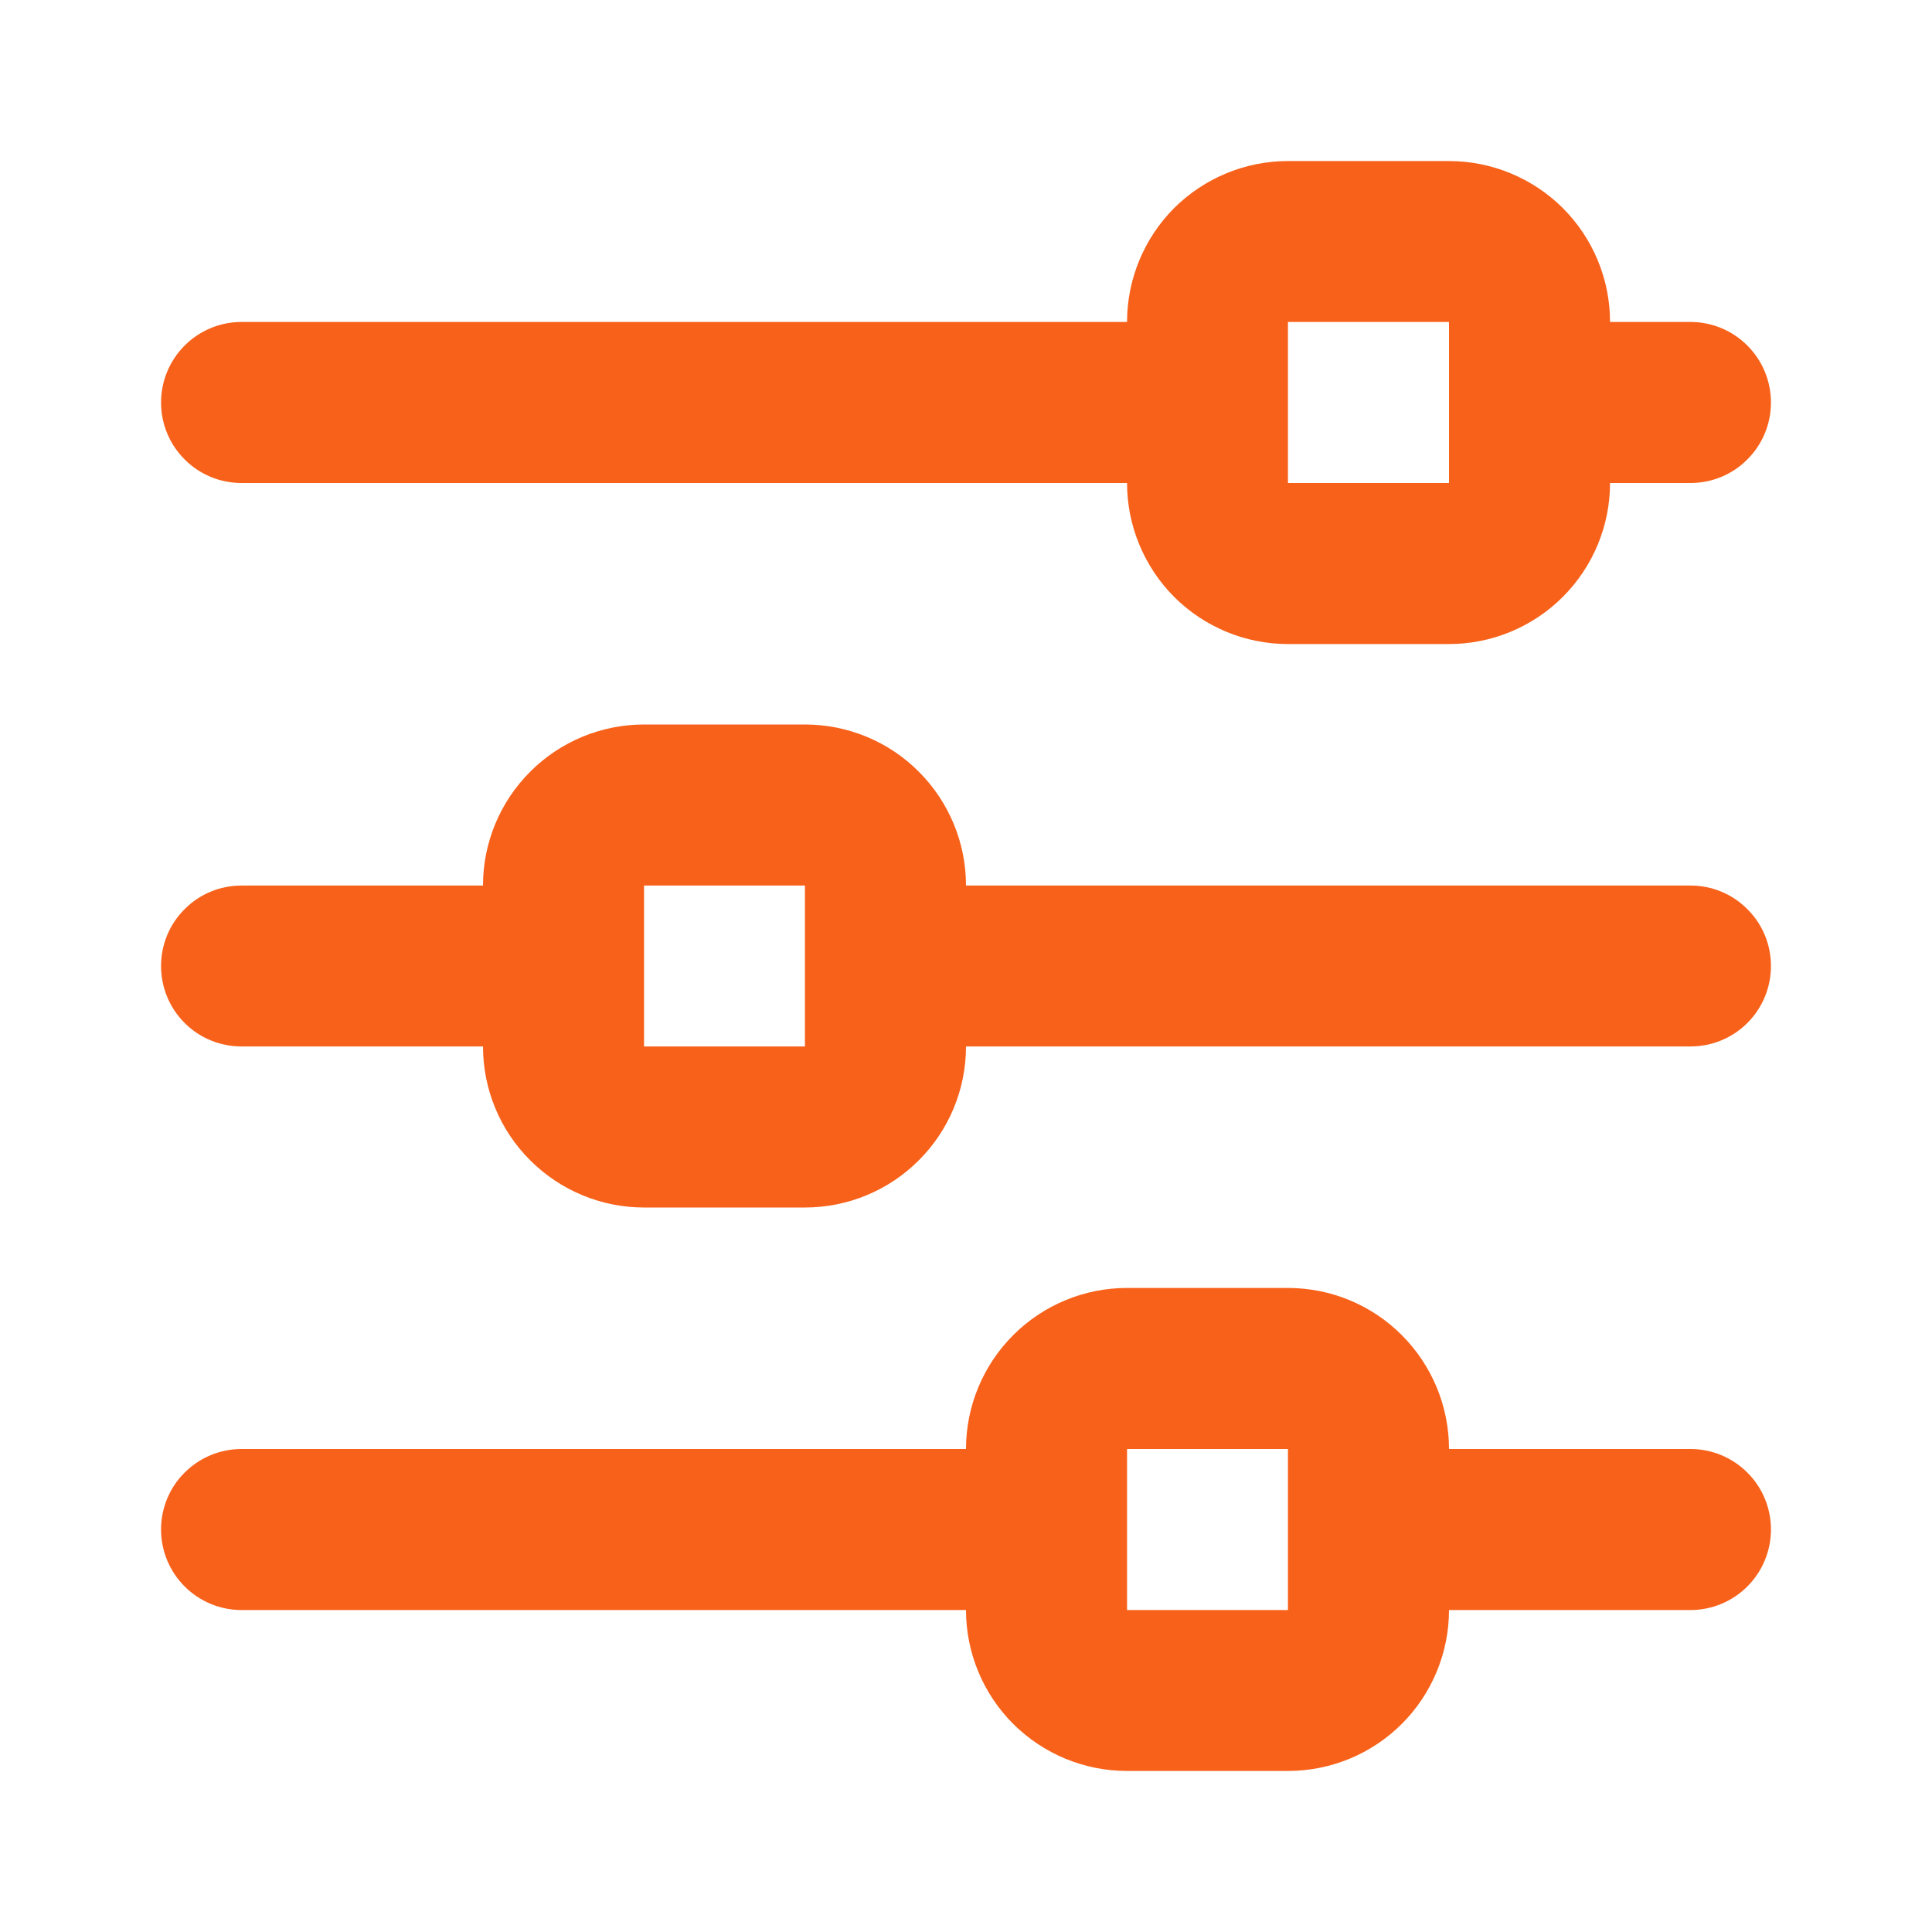 <svg width="14" height="14" viewBox="0 0 14 14" fill="none" xmlns="http://www.w3.org/2000/svg">
<path d="M1.75 3.5H8.167C8.167 3.809 8.29 4.106 8.508 4.325C8.727 4.544 9.024 4.667 9.333 4.667H10.5C10.809 4.667 11.106 4.544 11.325 4.325C11.544 4.106 11.667 3.809 11.667 3.5H12.25C12.405 3.5 12.553 3.439 12.662 3.329C12.772 3.22 12.833 3.071 12.833 2.917C12.833 2.762 12.772 2.614 12.662 2.504C12.553 2.395 12.405 2.333 12.25 2.333H11.667C11.667 2.024 11.544 1.727 11.325 1.508C11.106 1.29 10.809 1.167 10.5 1.167H9.333C9.024 1.167 8.727 1.29 8.508 1.508C8.29 1.727 8.167 2.024 8.167 2.333H1.75C1.595 2.333 1.447 2.395 1.338 2.504C1.228 2.614 1.167 2.762 1.167 2.917C1.167 3.071 1.228 3.22 1.338 3.329C1.447 3.439 1.595 3.5 1.75 3.5ZM9.333 2.333H10.5V2.917V3.5H9.333V2.333ZM12.25 6.417H7C7 6.107 6.877 5.811 6.658 5.592C6.44 5.373 6.143 5.25 5.833 5.25H4.667C4.357 5.25 4.061 5.373 3.842 5.592C3.623 5.811 3.5 6.107 3.5 6.417H1.75C1.595 6.417 1.447 6.478 1.338 6.588C1.228 6.697 1.167 6.845 1.167 7C1.167 7.155 1.228 7.303 1.338 7.413C1.447 7.522 1.595 7.583 1.75 7.583H3.5C3.5 7.893 3.623 8.19 3.842 8.408C4.061 8.627 4.357 8.75 4.667 8.75H5.833C6.143 8.75 6.44 8.627 6.658 8.408C6.877 8.19 7 7.893 7 7.583H12.25C12.405 7.583 12.553 7.522 12.662 7.413C12.772 7.303 12.833 7.155 12.833 7C12.833 6.845 12.772 6.697 12.662 6.588C12.553 6.478 12.405 6.417 12.25 6.417ZM4.667 7.583V6.417H5.833V7V7.583H4.667ZM12.25 10.5H10.5C10.5 10.191 10.377 9.894 10.158 9.675C9.94 9.456 9.643 9.333 9.333 9.333H8.167C7.857 9.333 7.561 9.456 7.342 9.675C7.123 9.894 7 10.191 7 10.5H1.75C1.595 10.5 1.447 10.562 1.338 10.671C1.228 10.78 1.167 10.929 1.167 11.083C1.167 11.238 1.228 11.386 1.338 11.496C1.447 11.605 1.595 11.667 1.75 11.667H7C7 11.976 7.123 12.273 7.342 12.492C7.561 12.71 7.857 12.833 8.167 12.833H9.333C9.643 12.833 9.94 12.71 10.158 12.492C10.377 12.273 10.5 11.976 10.5 11.667H12.25C12.405 11.667 12.553 11.605 12.662 11.496C12.772 11.386 12.833 11.238 12.833 11.083C12.833 10.929 12.772 10.78 12.662 10.671C12.553 10.562 12.405 10.5 12.25 10.5ZM8.167 11.667V10.5H9.333V11.083V11.667H8.167Z" fill="#F8611A"/>
</svg>
